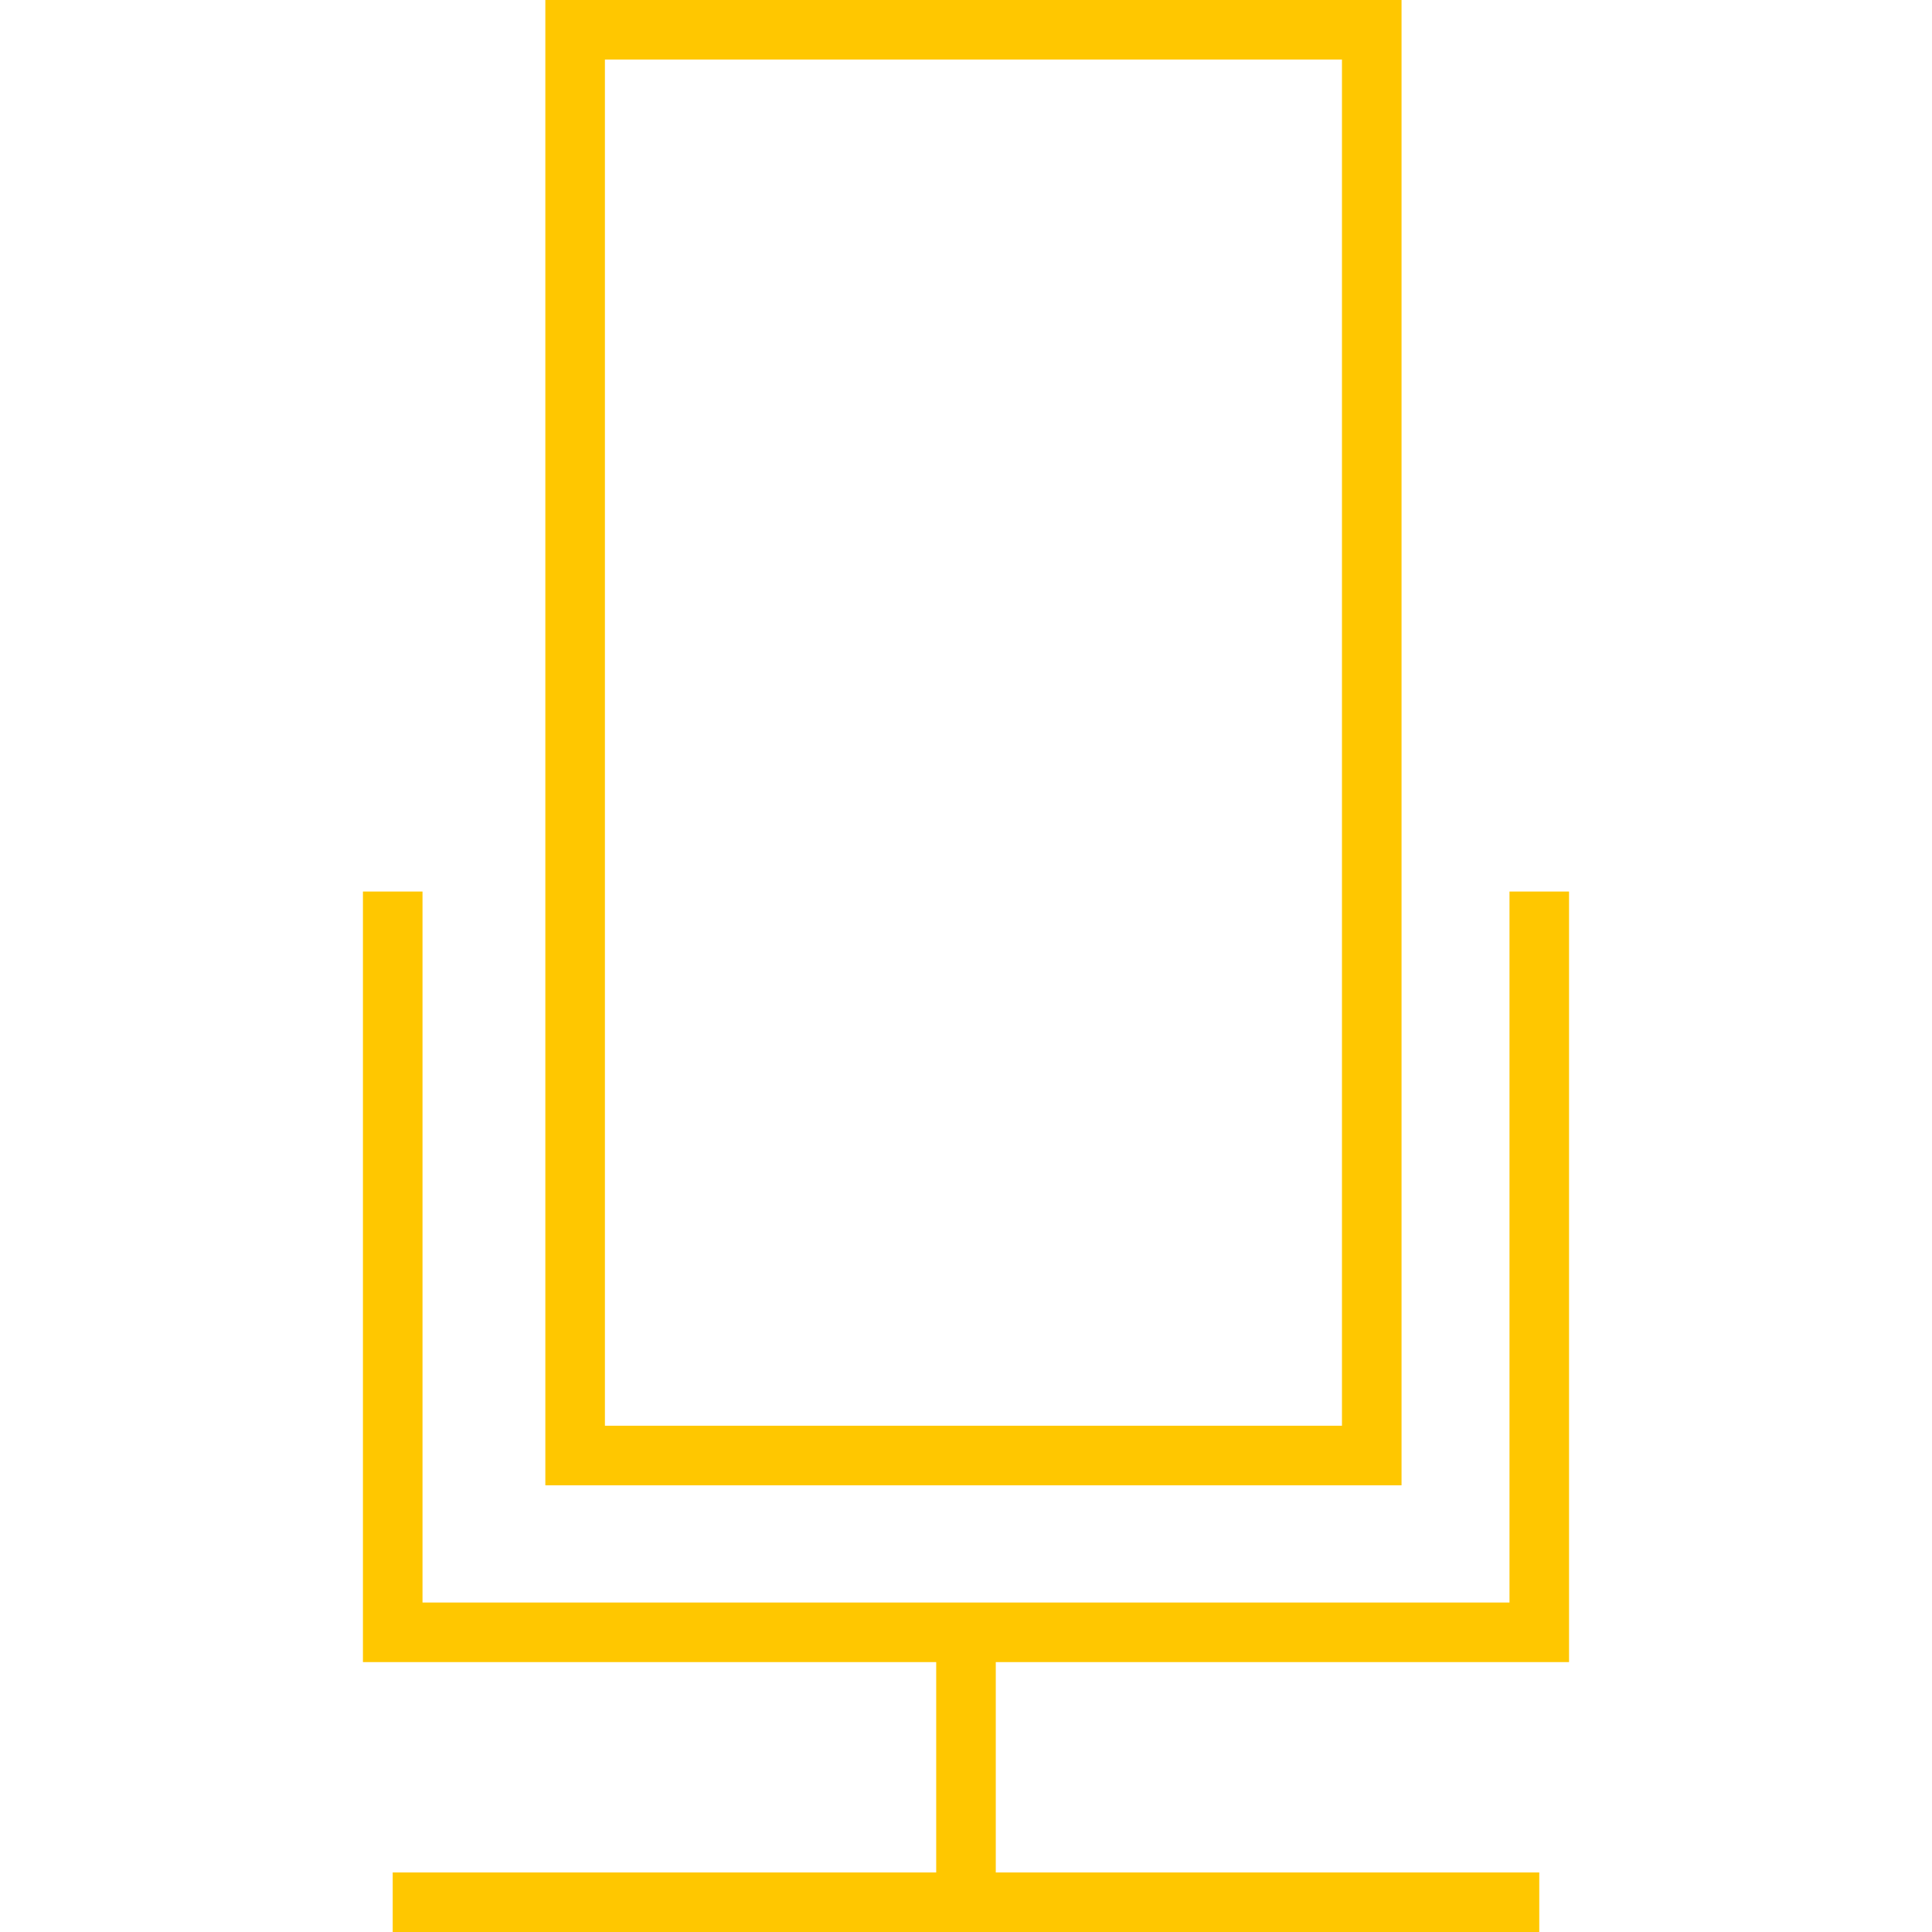 <svg width="90" height="90" viewBox="0 0 90 90" fill="none" xmlns="http://www.w3.org/2000/svg">
<path d="M65.289 0H25.404V69.191H65.289V0ZM62.514 66.416H28.179V2.775H62.514V66.416Z" fill="#FFC700"/>
<path d="M73.092 77.427V41.531H70.318V74.652H19.682V41.531H16.907V77.427H43.612V87.225H18.294V90H71.705V87.225H46.387V77.427H73.092Z" fill="#FFC700"/>
</svg>
